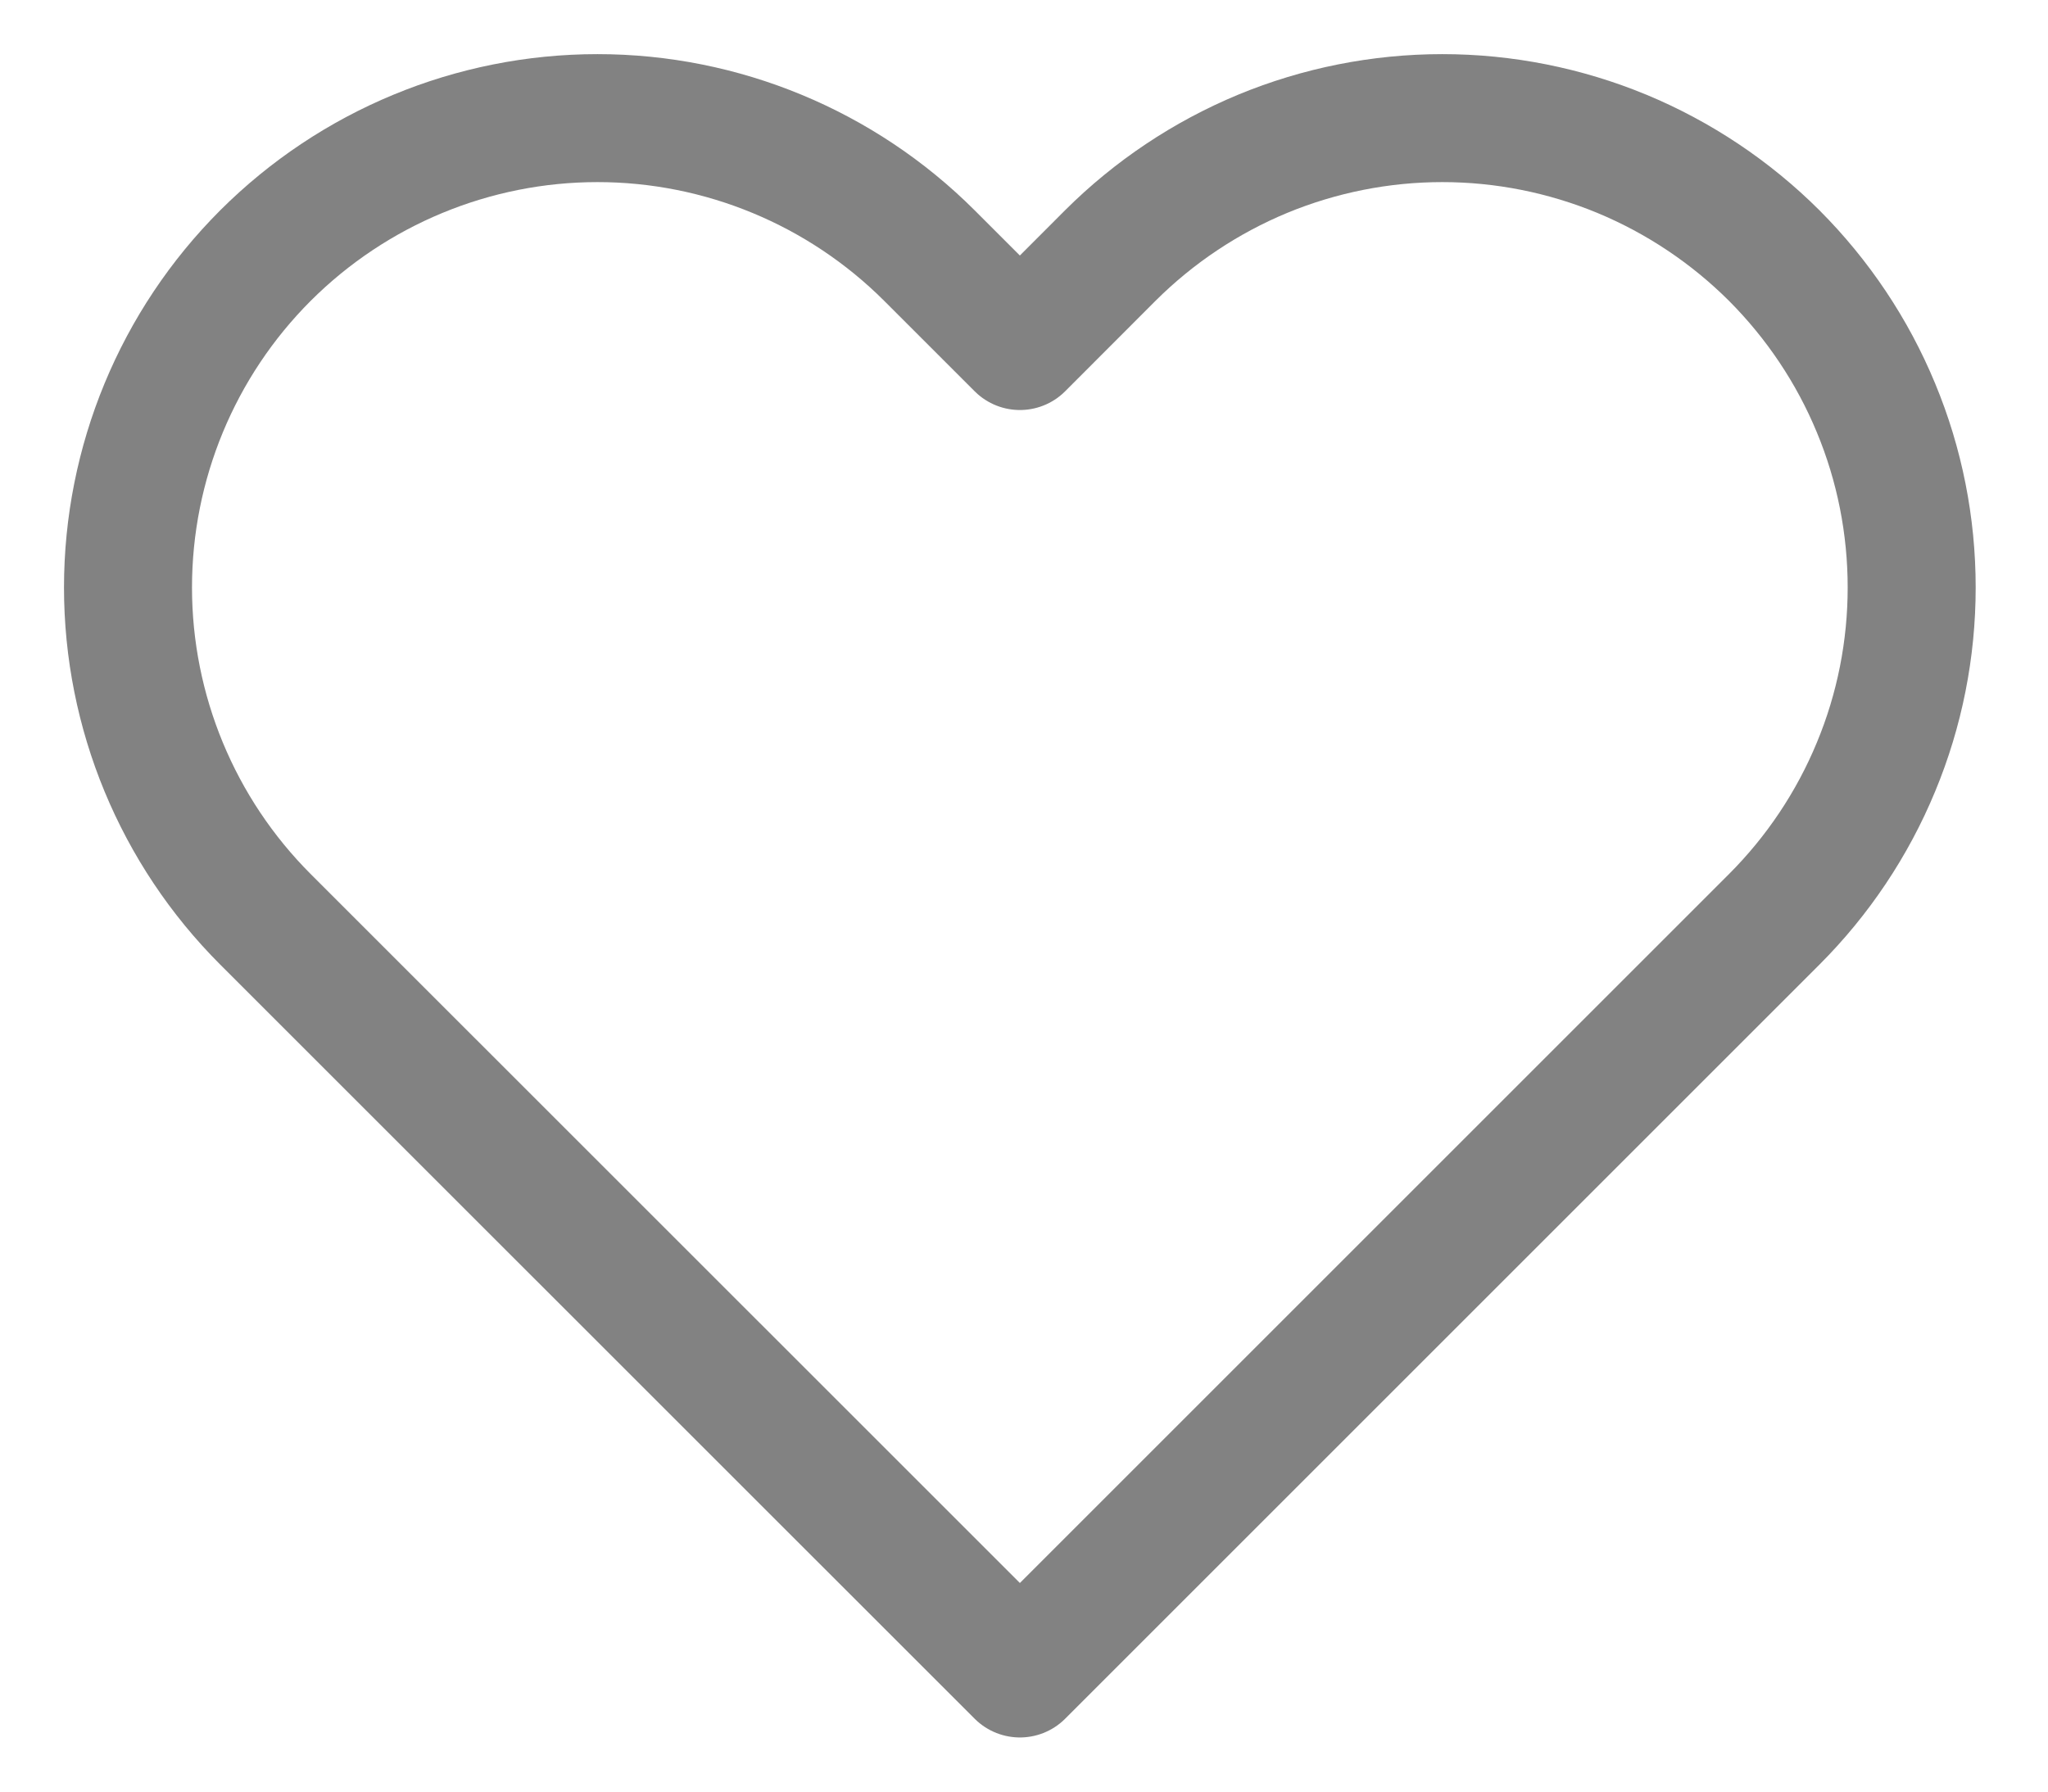 <svg width="16" height="14" viewBox="0 0 16 14" fill="none" xmlns="http://www.w3.org/2000/svg">
<path d="M13.861 1.997C13.52 1.657 13.116 1.387 12.671 1.202C12.226 1.018 11.749 0.923 11.268 0.923C10.786 0.923 10.309 1.018 9.864 1.202C9.419 1.387 9.015 1.657 8.674 1.997L7.968 2.704L7.261 1.997C6.573 1.31 5.64 0.923 4.668 0.923C3.695 0.923 2.762 1.31 2.074 1.997C1.386 2.685 1 3.618 1 4.591C1 5.563 1.386 6.496 2.074 7.184L2.781 7.891L7.968 13.077L13.154 7.891L13.861 7.184C14.201 6.844 14.472 6.439 14.656 5.994C14.841 5.549 14.935 5.072 14.935 4.591C14.935 4.109 14.841 3.632 14.656 3.187C14.472 2.742 14.201 2.338 13.861 1.997Z" stroke="#828282" stroke-linecap="round" stroke-linejoin="round"/>
</svg>
